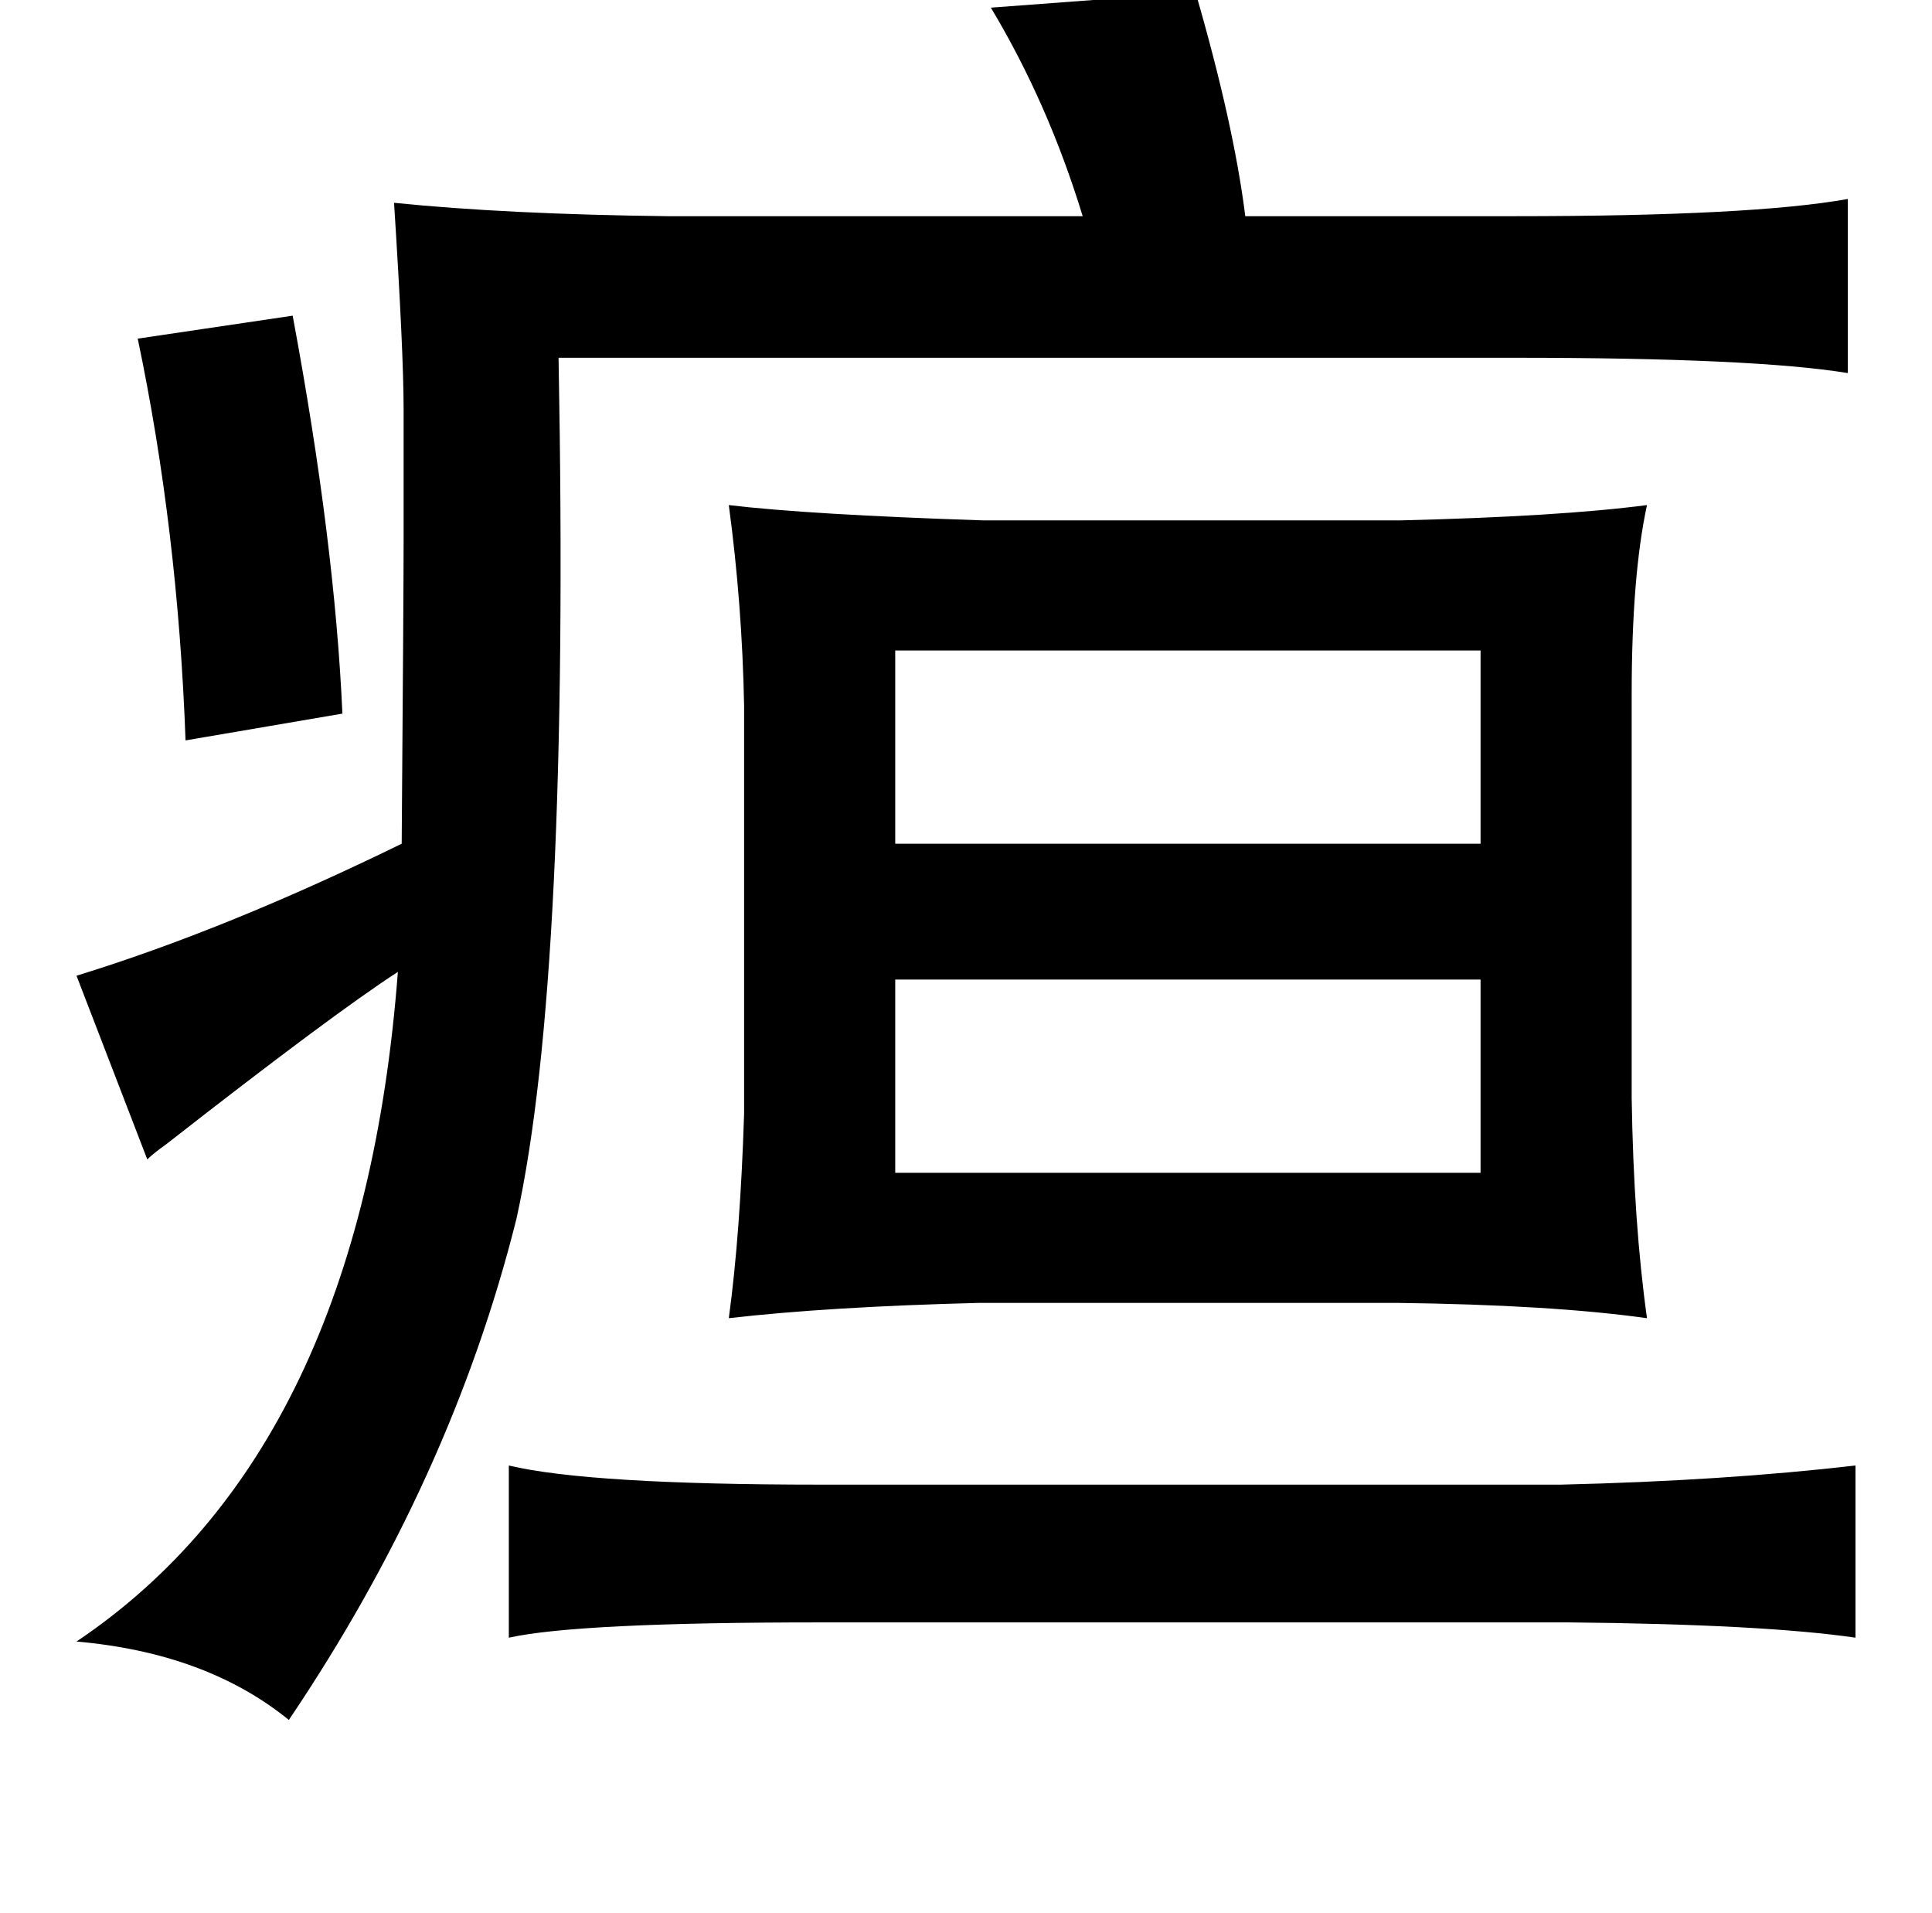 <?xml version="1.0" standalone="no"?>
<!DOCTYPE svg PUBLIC "-//W3C//DTD SVG 1.1//EN" "http://www.w3.org/Graphics/SVG/1.1/DTD/svg11.dtd" >
<svg xmlns="http://www.w3.org/2000/svg" xmlns:xlink="http://www.w3.org/1999/xlink" version="1.1" viewBox="-10 0 1010 1000">
   <path fill="currentColor"
d="M615 -4q20 69 26 117h141q124 0 174 -9v91q-49 -8 -174 -8h-500q6 323 -22 450q-34 136 -119 262q-43 -35 -111 -41q149 -100 168 -350q-34 22 -121 90q-7 5 -10 8l-37 -96q78 -24 170 -69q1 -131 1 -159v-68q0 -30 -5 -108q59 6 143 7h217q-18 -59 -48 -109zM143 165
q22 118 26 208l-82 14q-4 -110 -25 -210zM371 264q42 5 133 8h218q83 -2 129 -8q-8 37 -8 99v211q1 65 8 115q-50 -7 -131 -8h-218q-79 2 -131 8q6 -44 8 -107v-213q-1 -53 -8 -105zM458 340v101h306v-101h-306zM458 512v101h306v-101h-306zM256 766q42 10 163 10h387
q85 -2 154 -10v90q-48 -7 -150 -8h-391q-127 0 -163 8v-90z" />
</svg>
